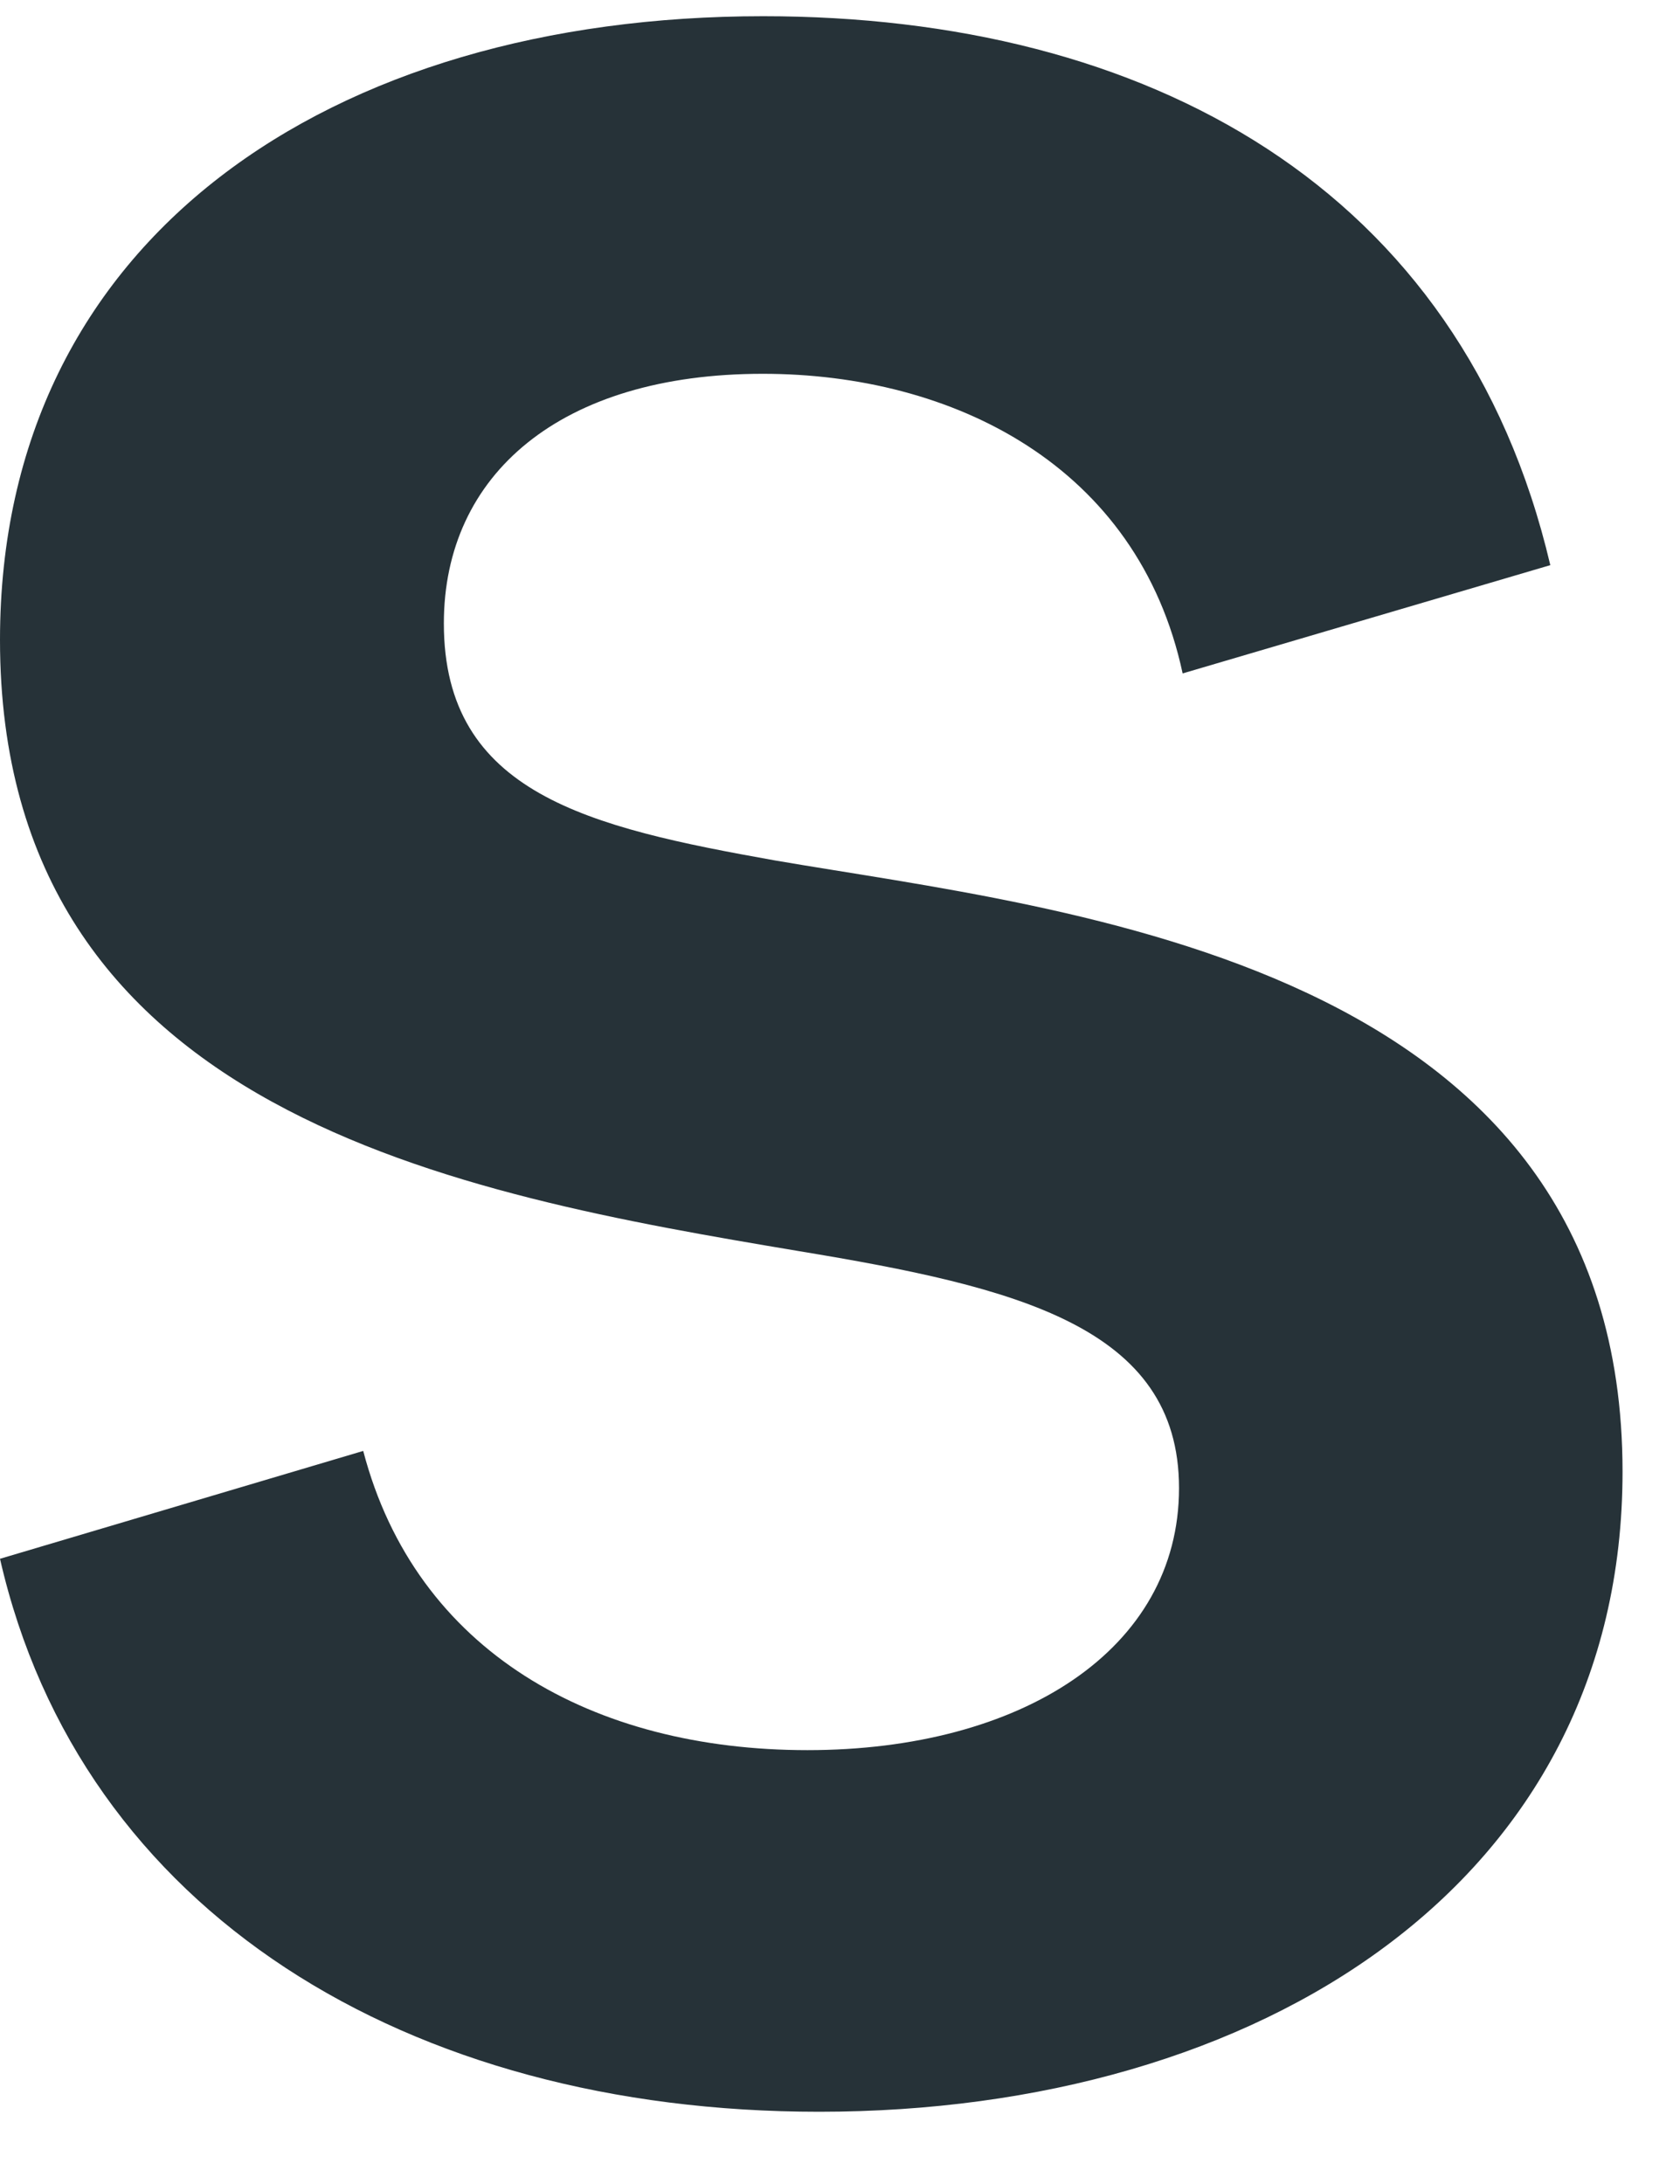 <svg width="20" height="26" viewBox="0 0 20 26" fill="none" xmlns="http://www.w3.org/2000/svg">
<path d="M0 18.557L4.324 17.273C4.951 19.666 7.066 20.835 9.612 20.835C12.157 20.835 14.036 19.638 14.036 17.715C14.036 15.792 12.099 15.322 9.515 14.895C5.478 14.217 0 13.263 0 7.618C0 2.831 3.94 0.193 9.085 0.193C13.649 0.193 17.399 2.224 18.456 6.728L14.079 8.017C13.548 5.539 11.34 4.45 9.081 4.45C6.675 4.45 5.284 5.647 5.284 7.422C5.284 9.449 7.012 9.848 9.224 10.243C12.684 10.838 19.316 11.44 19.316 17.52C19.316 22.419 14.993 25.14 9.751 25.14C4.854 25.14 0.961 22.766 0 18.557Z" fill="#263238"/>
</svg>
